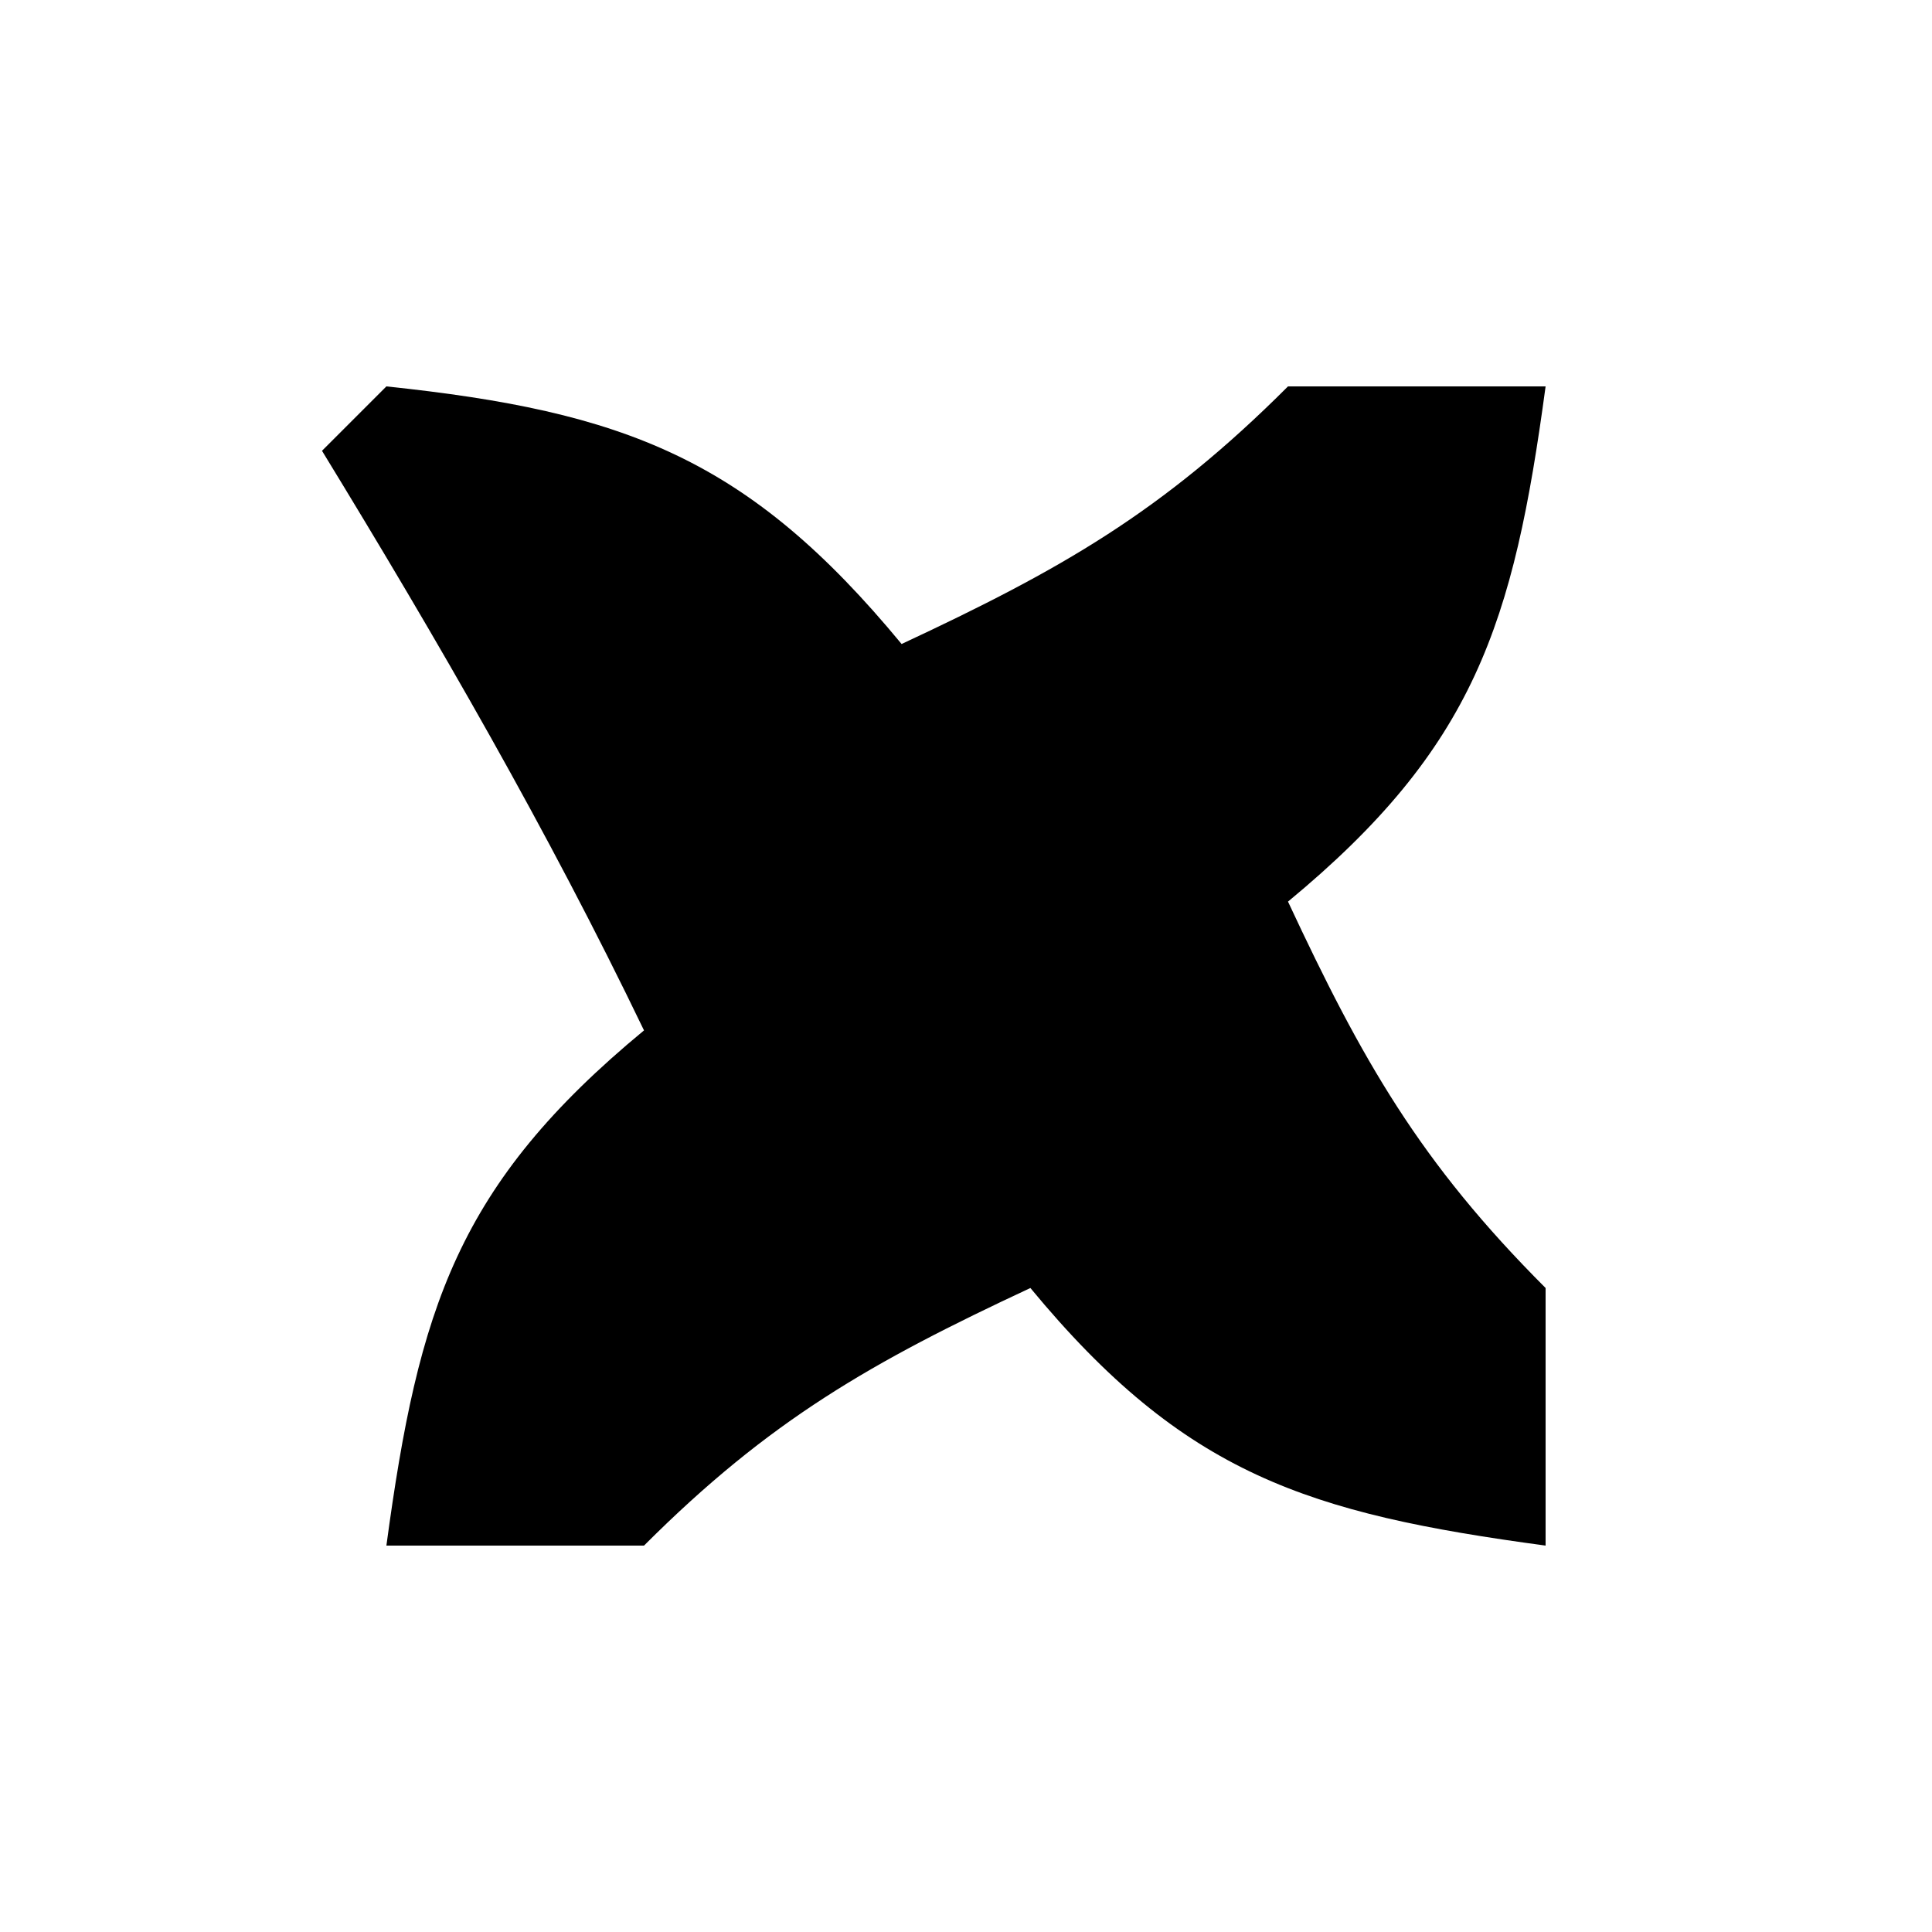 <?xml version="1.0" encoding="UTF-8"?>
<svg version="1.1" xmlns="http://www.w3.org/2000/svg" width="30" height="30">
<path d="M0 0 C3.701 0.39 5.619 1.117 8 4 C10.468 2.848 12.048 1.952 14 0 C15.32 0 16.64 0 18 0 C17.502 3.688 16.899 5.605 14 8 C15.152 10.468 16.048 12.048 18 14 C18 15.32 18 16.64 18 18 C14.312 17.502 12.395 16.899 10 14 C7.532 15.152 5.952 16.048 4 18 C2.68 18 1.36 18 0 18 C0.498 14.312 1.101 12.395 4 10 C2.502 6.888 0.801 3.947 -1 1 C-0.67 0.67 -0.34 0.34 0 0 Z " fill="#000000" transform="translate(6,6)"/>
</svg>
